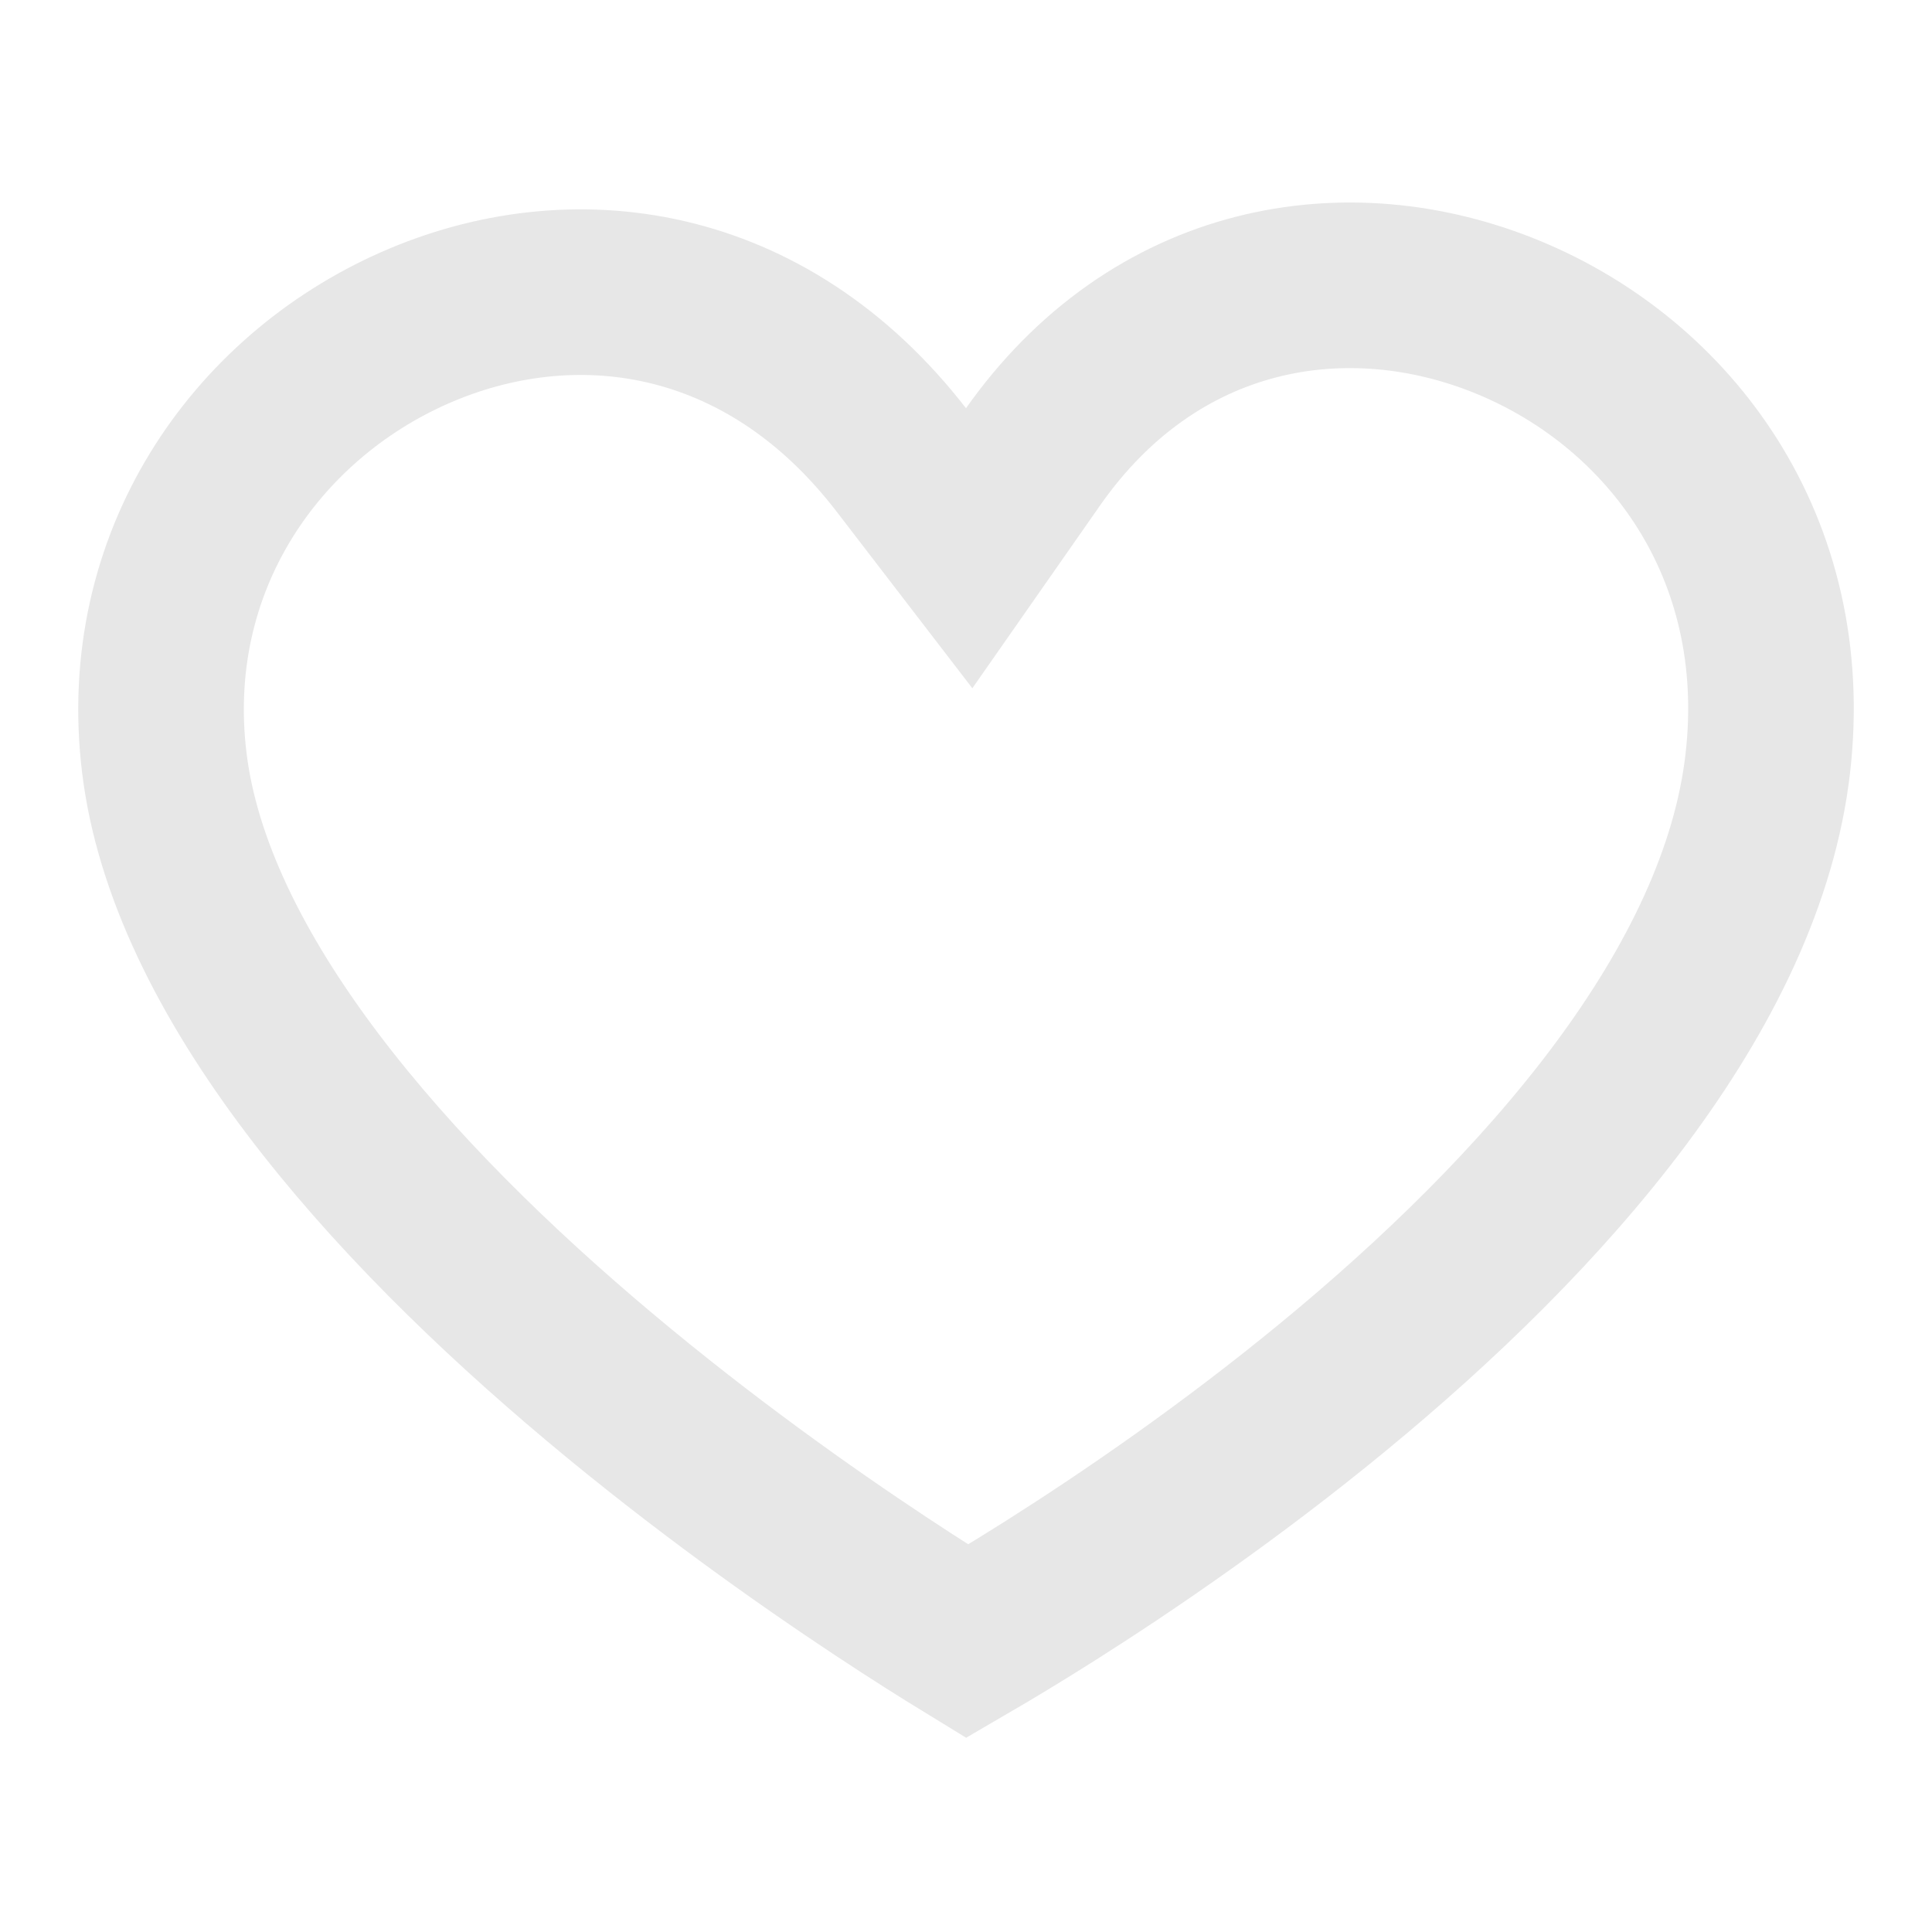 <svg width="70" height="70" viewBox="0 0 70 70" fill="none" xmlns="http://www.w3.org/2000/svg">
<path d="M32.69 16.707L35.115 19.863L37.394 16.601C41.839 10.237 48.834 9.098 54.654 11.501C60.502 13.916 64.95 19.839 64.05 27.663C63.586 31.693 61.621 35.75 58.702 39.665C55.792 43.566 52.056 47.163 48.307 50.249C44.567 53.327 40.882 55.842 38.127 57.589C36.873 58.384 35.817 59.017 35.043 59.468C34.264 58.991 33.197 58.321 31.929 57.482C29.168 55.655 25.475 53.044 21.727 49.898C17.968 46.744 14.22 43.106 11.302 39.237C8.365 35.344 6.414 31.411 5.954 27.643C5.064 20.362 9.257 14.423 15.017 11.882C20.689 9.38 27.726 10.247 32.69 16.707Z" stroke="#E7E7E7" stroke-width="6"/>
</svg>
